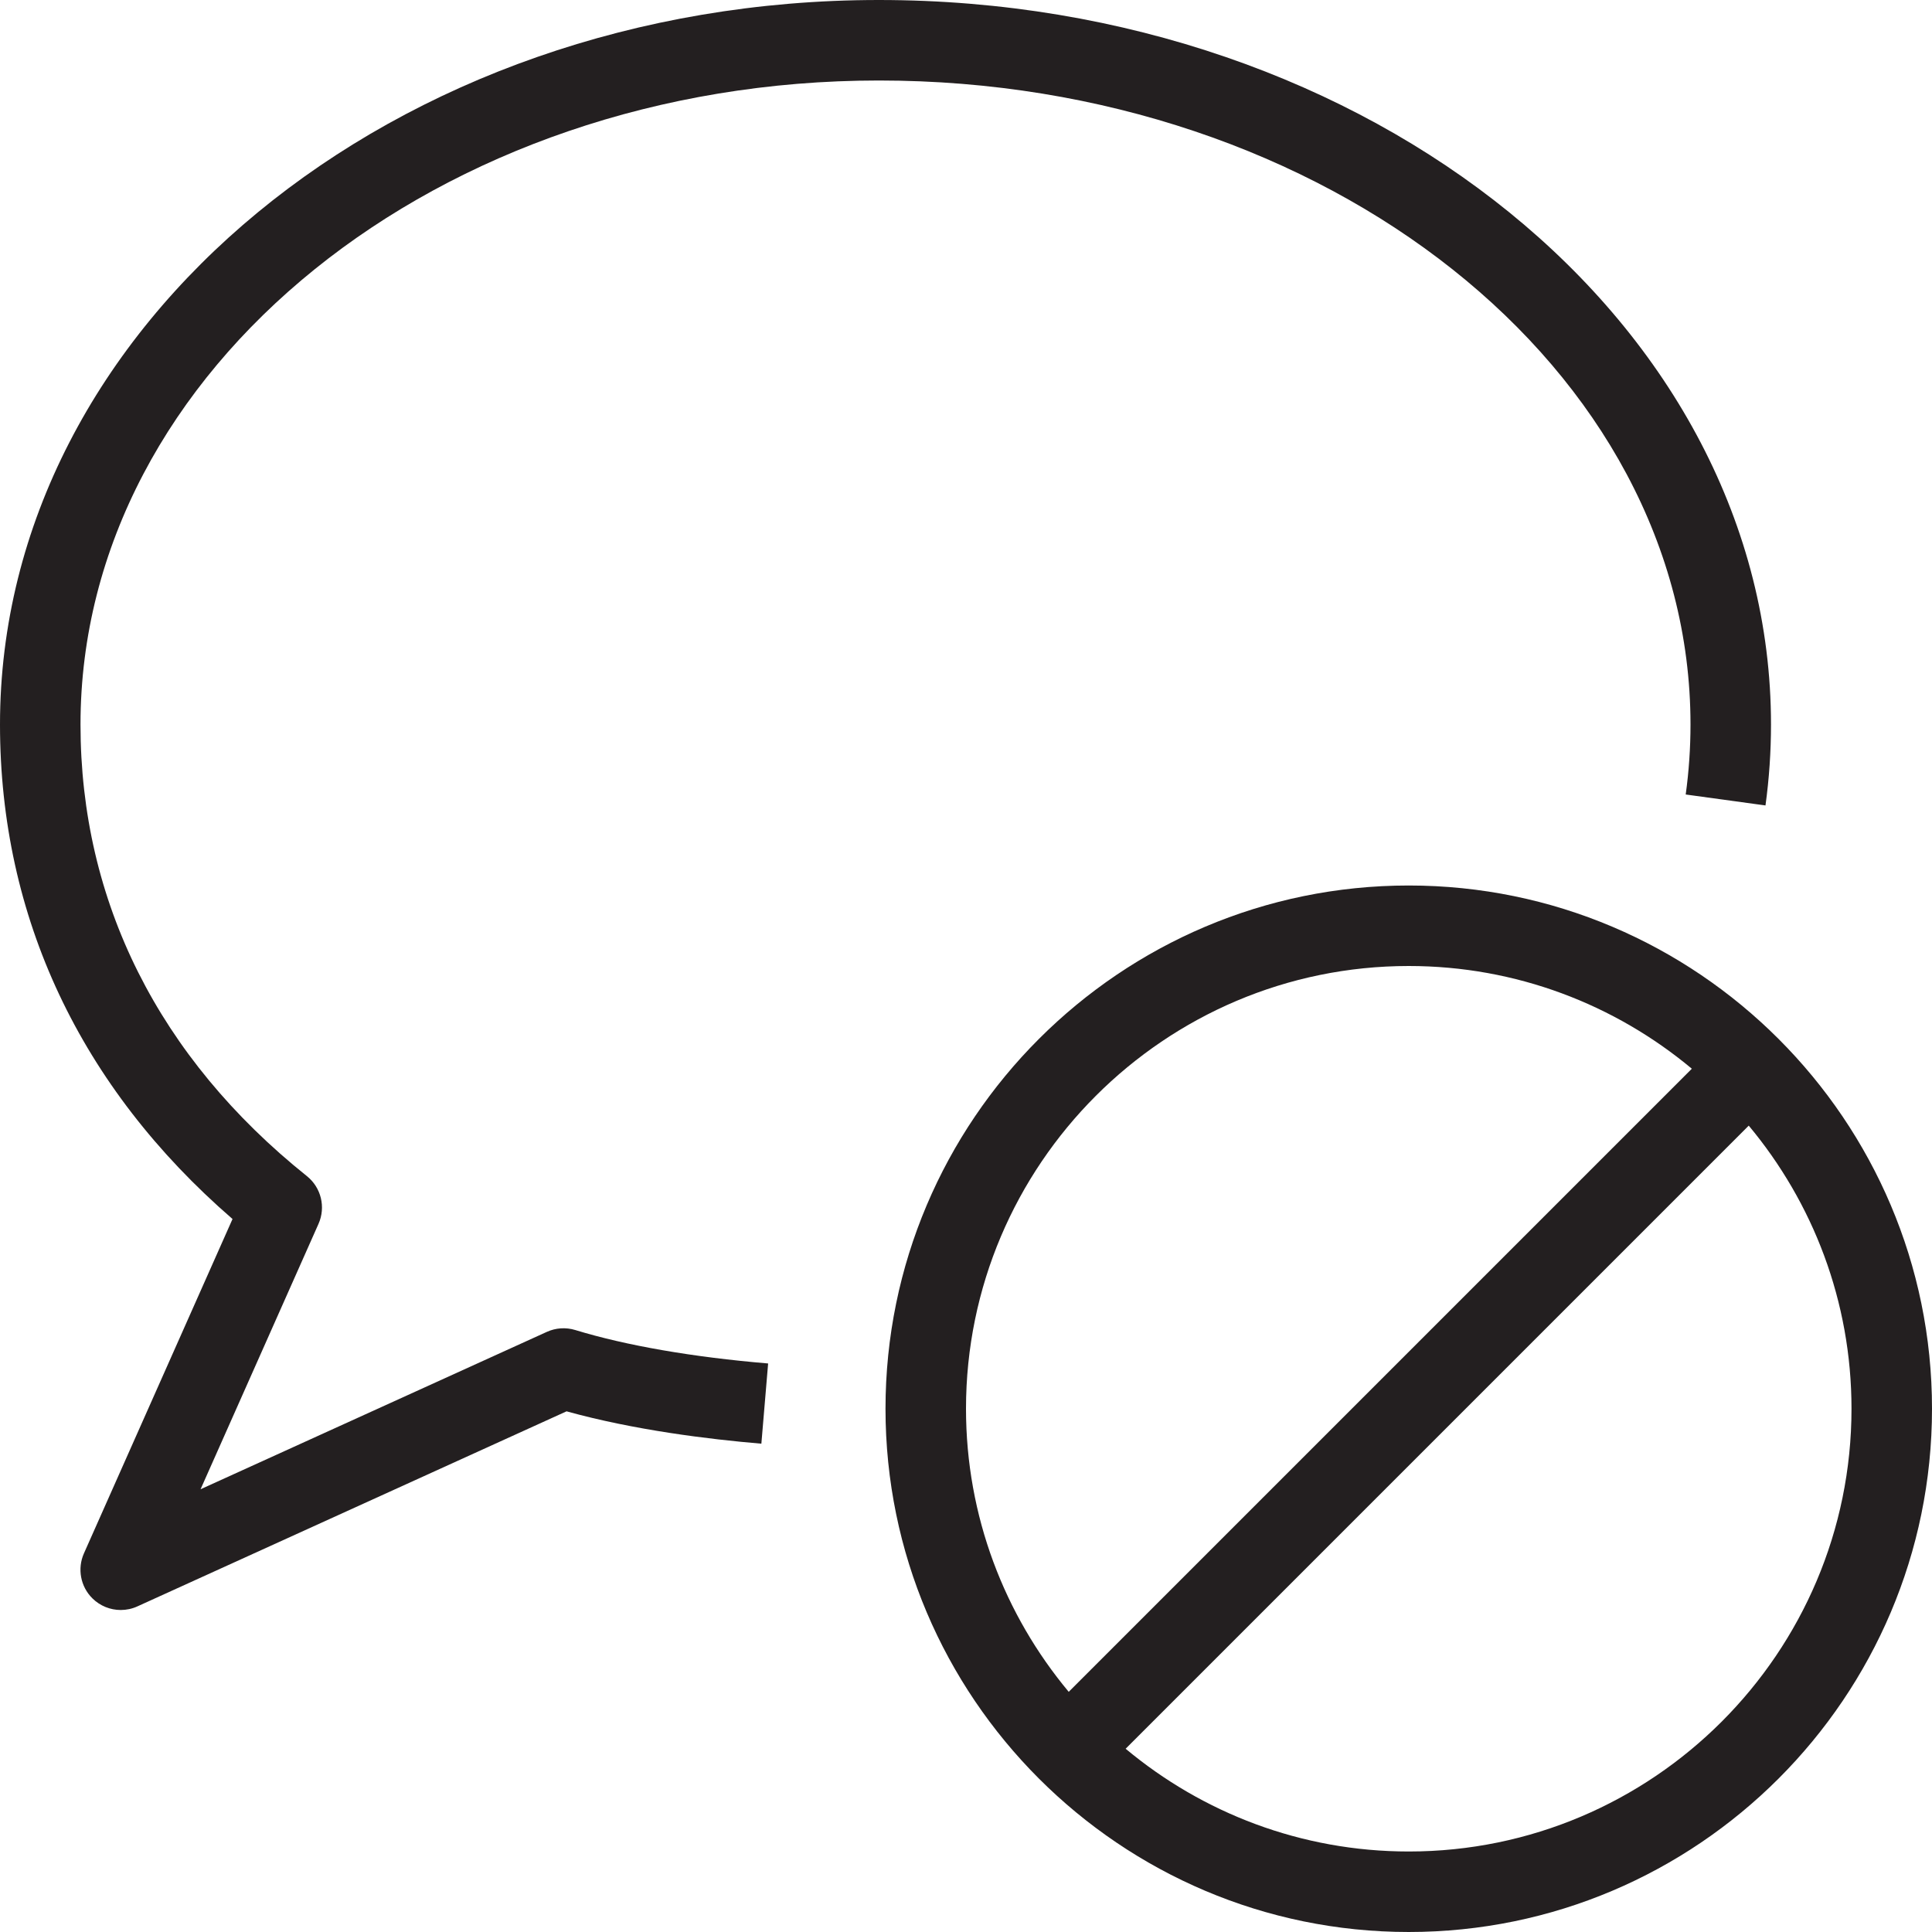 <?xml version="1.0" encoding="utf-8"?>
<!-- Generator: Adobe Illustrator 17.0.0, SVG Export Plug-In . SVG Version: 6.00 Build 0)  -->
<!DOCTYPE svg PUBLIC "-//W3C//DTD SVG 1.1//EN" "http://www.w3.org/Graphics/SVG/1.1/DTD/svg11.dtd">
<svg version="1.1" id="Layer_1" xmlns="http://www.w3.org/2000/svg" xmlns:xlink="http://www.w3.org/1999/xlink" x="0px" y="0px"
	 width="48px" height="48px" viewBox="0 0 48 48" enable-background="new 0 0 48 48" xml:space="preserve">
<g>
	<path fill="#231F20" d="M21.835,2C32.954,2,42,9.178,42,18c0,0.583-0.04,1.168-0.119,1.739l1.982,0.272
		C43.954,19.35,44,18.673,44,18c0-9.925-9.943-18-22.165-18C9.795,0,0,8.075,0,18c0,4.78,1.995,9.012,5.777,12.286l-3.692,8.308
		C1.917,38.973,2,39.418,2.295,39.71C2.487,39.9,2.741,40,3,40c0.14,0,0.281-0.029,0.414-0.09l10.662-4.846
		c1.677,0.466,3.536,0.694,4.84,0.804l0.168-1.993c-1.869-0.157-3.526-0.444-4.792-0.831c-0.233-0.071-0.484-0.055-0.706,0.046
		L4.983,37l2.93-6.593c0.185-0.416,0.066-0.903-0.289-1.187C3.945,26.276,2,22.396,2,18C2,9.177,10.898,2,21.835,2z"/>
	<path fill="#231F20" d="M35,22c-7.169,0-13,5.832-13,13c0,7.169,5.831,13,13,13c7.168,0,13-5.831,13-13C48,27.832,42.168,22,35,22z
		 M24,35c0-6.065,4.935-11,11-11c2.673,0,5.125,0.96,7.033,2.552L26.552,42.033C24.96,40.125,24,37.673,24,35z M35,46
		c-2.673,0-5.126-0.961-7.034-2.553l15.481-15.481C45.039,29.874,46,32.327,46,35C46,41.065,41.065,46,35,46z"/>
</g>
</svg>
